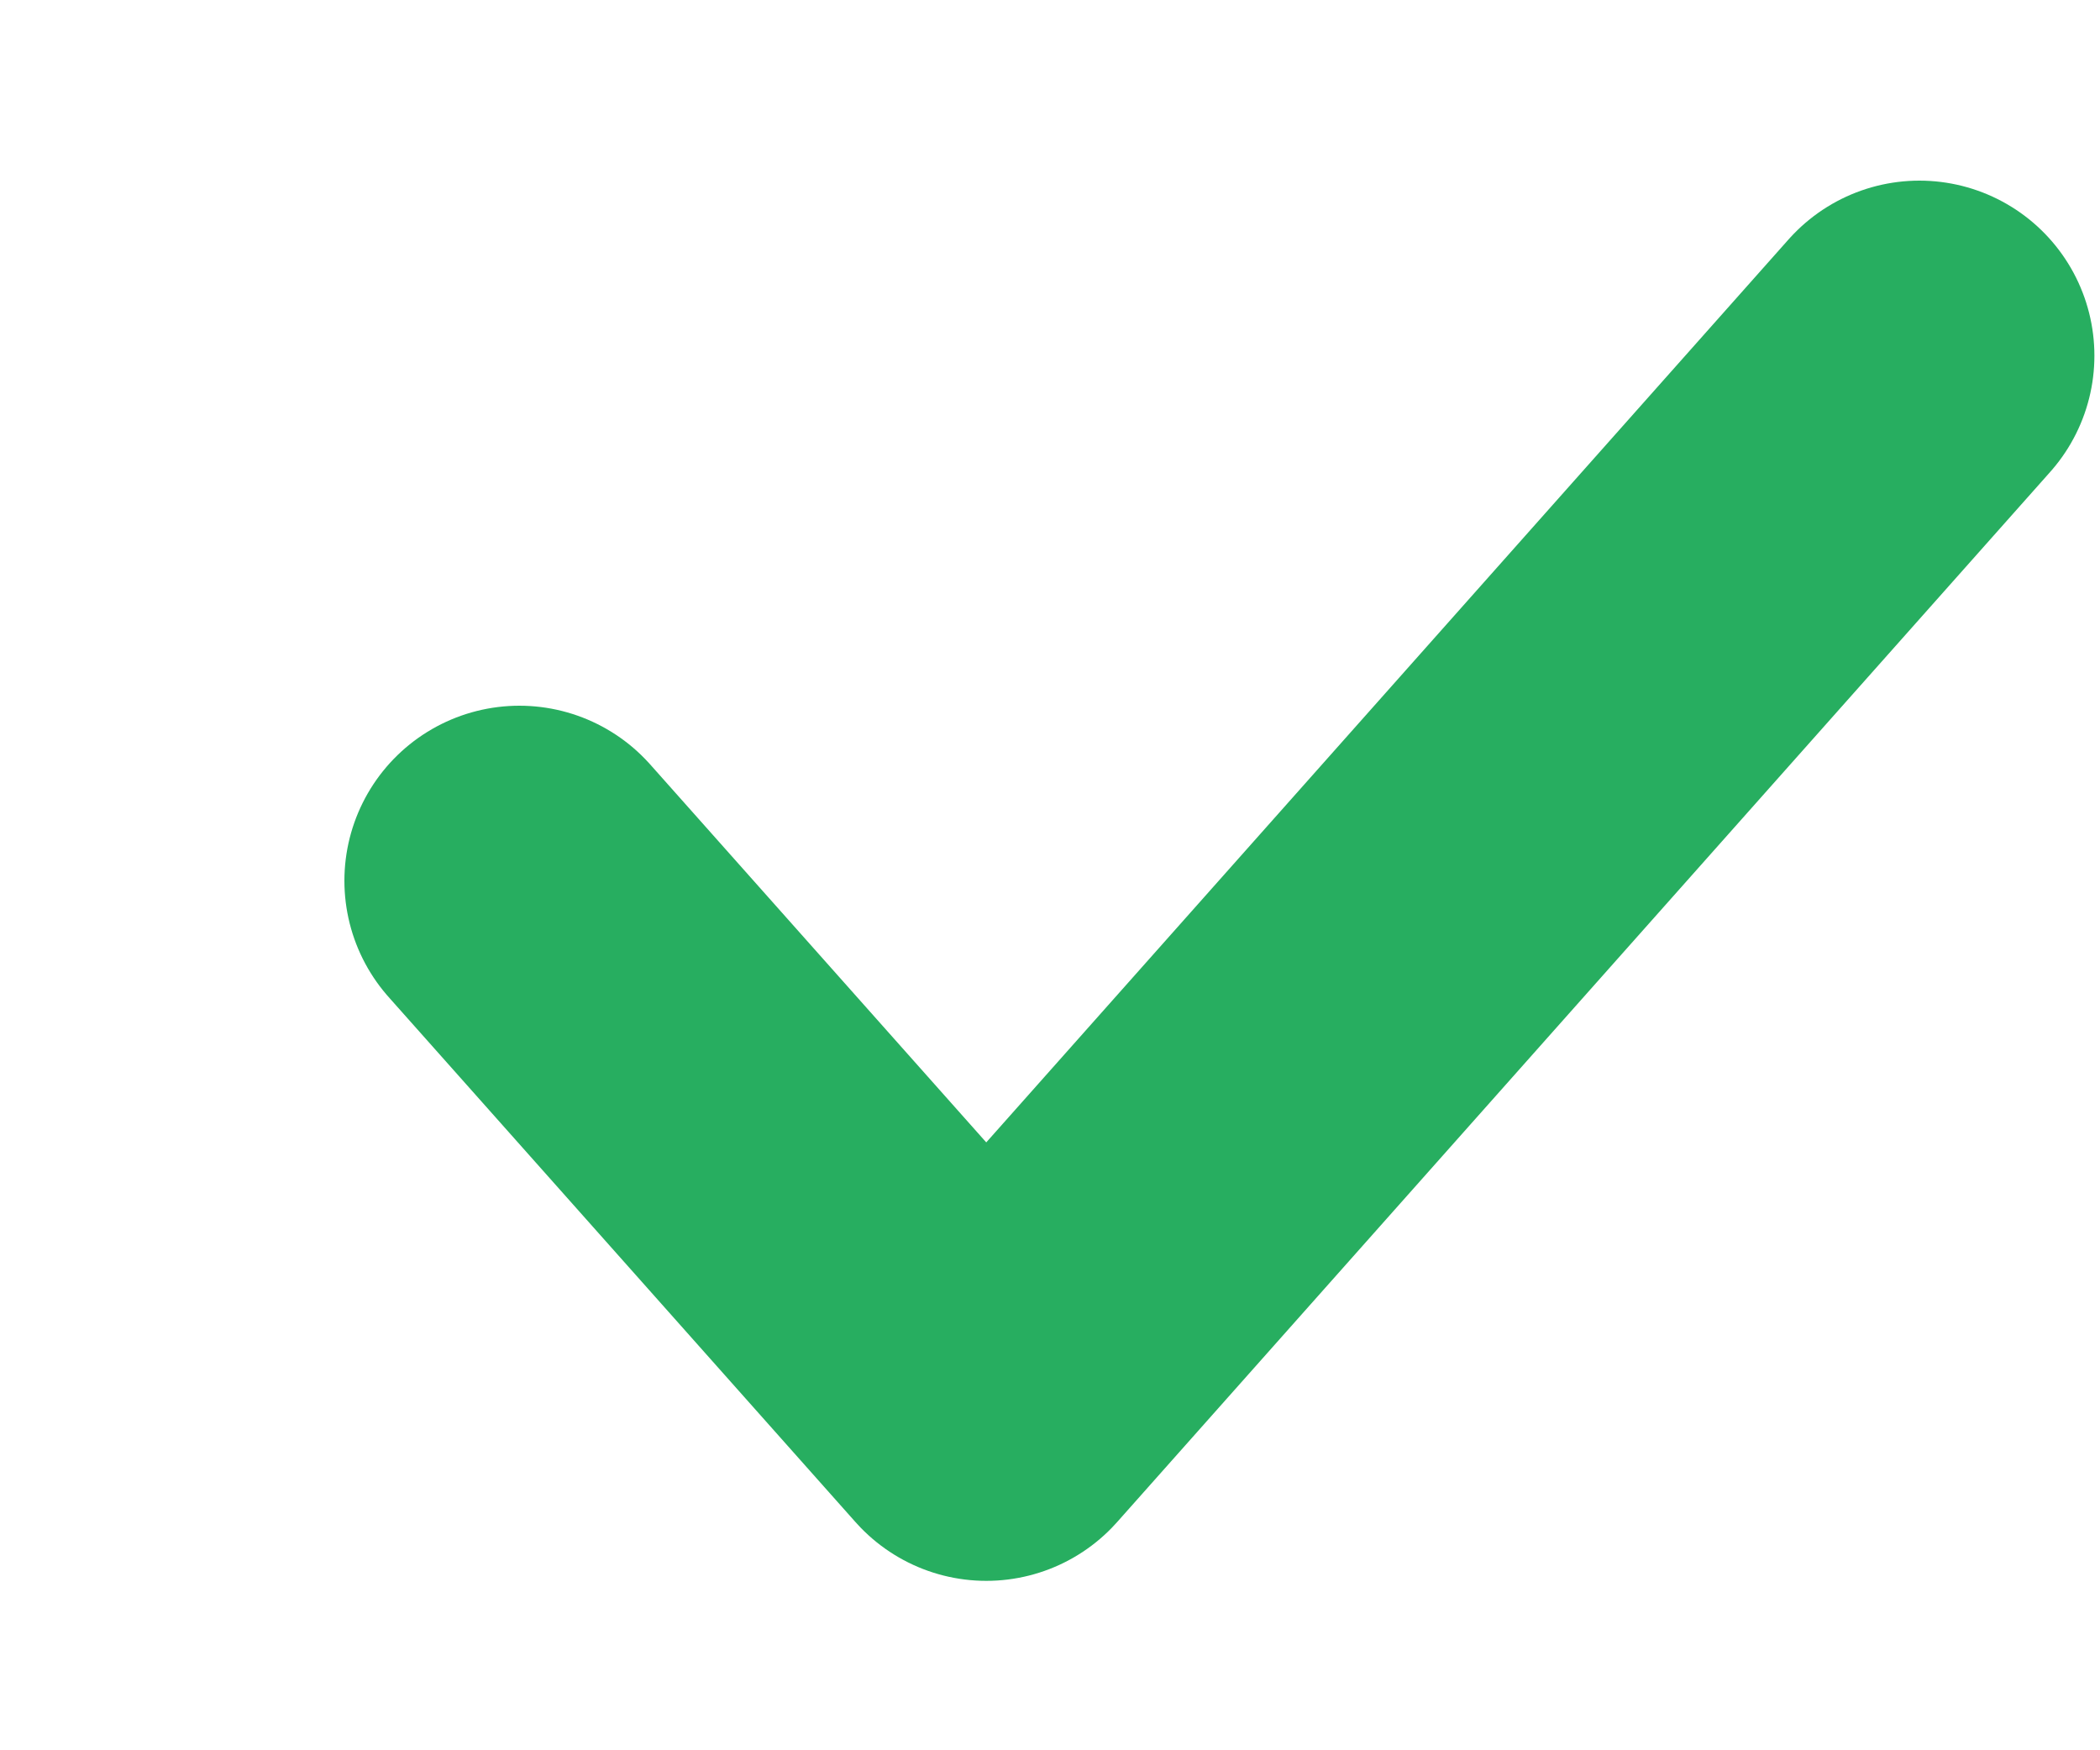 <svg width="6" height="5" viewBox="0 0 6 5" fill="none" xmlns="http://www.w3.org/2000/svg">
<path d="M5.484 1.016L2.818 4.016L1.484 2.516" stroke="#27AE60" stroke-linecap="round" stroke-linejoin="round"/>
</svg>

